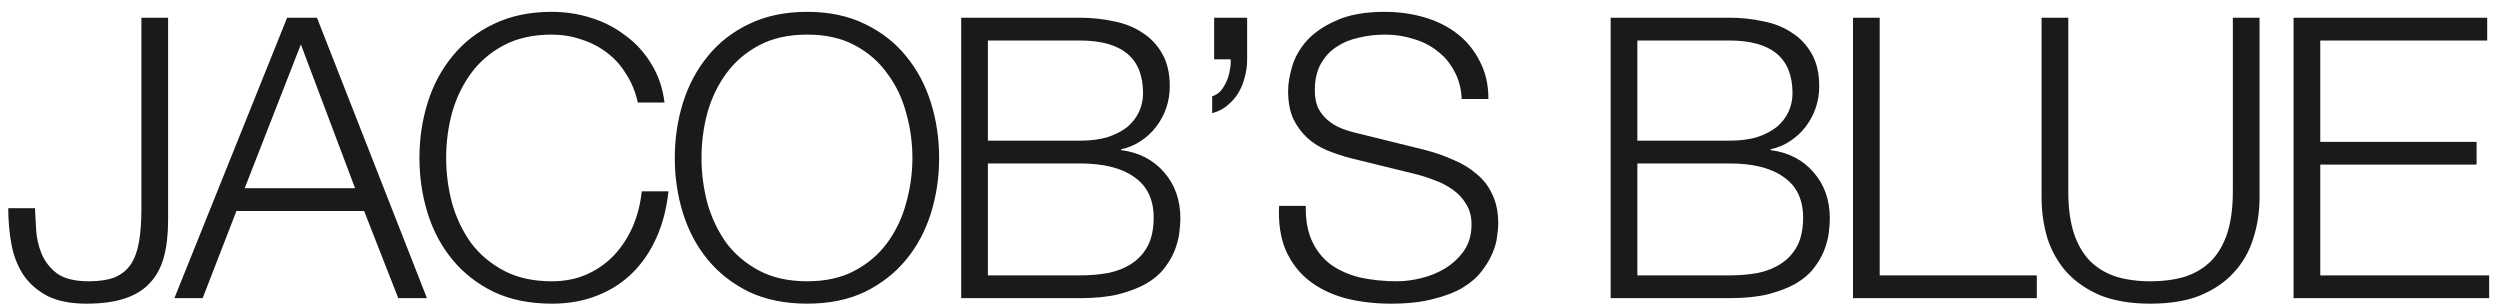 <svg width="872" height="106" viewBox="0 0 872 106" fill="none" xmlns="http://www.w3.org/2000/svg">
<path d="M49.32 6.182V72.764C49.32 77.239 49.046 81.075 48.498 84.272C47.95 87.469 46.991 90.117 45.621 92.218C44.251 94.227 42.379 95.734 40.004 96.739C37.629 97.652 34.615 98.109 30.962 98.109C26.121 98.109 22.422 97.196 19.865 95.369C17.399 93.451 15.618 91.168 14.522 88.519C13.426 85.87 12.787 83.085 12.604 80.162C12.421 77.239 12.284 74.728 12.193 72.627H2.877C2.877 76.92 3.242 81.075 3.973 85.094C4.704 89.113 6.074 92.675 8.083 95.78C10.092 98.794 12.878 101.26 16.44 103.178C20.002 105.005 24.569 105.918 30.14 105.918C35.437 105.918 39.867 105.324 43.429 104.137C47.082 102.95 50.005 101.169 52.197 98.794C54.48 96.419 56.124 93.405 57.129 89.752C58.134 86.099 58.636 81.76 58.636 76.737V6.182H49.32ZM85.351 65.64L104.942 15.498L123.848 65.64H85.351ZM100.147 6.182L60.828 104H70.692L82.474 73.586H126.999L138.918 104H148.919L110.559 6.182H100.147ZM222.472 35.774H231.788C231.149 30.659 229.596 26.138 227.13 22.211C224.755 18.284 221.741 14.996 218.088 12.347C214.526 9.607 210.507 7.552 206.032 6.182C201.648 4.812 197.127 4.127 192.469 4.127C184.797 4.127 178.038 5.543 172.193 8.374C166.439 11.114 161.644 14.859 157.808 19.608C153.972 24.266 151.095 29.655 149.177 35.774C147.259 41.893 146.3 48.332 146.3 55.091C146.3 61.85 147.259 68.289 149.177 74.408C151.095 80.527 153.972 85.916 157.808 90.574C161.644 95.232 166.439 98.977 172.193 101.808C178.038 104.548 184.797 105.918 192.469 105.918C198.223 105.918 203.429 105.005 208.087 103.178C212.836 101.351 216.946 98.748 220.417 95.369C223.888 91.99 226.719 87.88 228.911 83.039C231.103 78.198 232.519 72.764 233.158 66.736H223.842C223.385 71.12 222.335 75.23 220.691 79.066C219.047 82.811 216.901 86.099 214.252 88.93C211.603 91.761 208.452 93.999 204.799 95.643C201.146 97.287 197.036 98.109 192.469 98.109C185.984 98.109 180.413 96.876 175.755 94.41C171.097 91.944 167.261 88.702 164.247 84.683C161.324 80.573 159.132 75.961 157.671 70.846C156.301 65.64 155.616 60.388 155.616 55.091C155.616 49.702 156.301 44.451 157.671 39.336C159.132 34.221 161.324 29.655 164.247 25.636C167.261 21.526 171.097 18.238 175.755 15.772C180.413 13.306 185.984 12.073 192.469 12.073C196.031 12.073 199.41 12.621 202.607 13.717C205.895 14.722 208.863 16.229 211.512 18.238C214.252 20.247 216.535 22.759 218.362 25.773C220.28 28.696 221.65 32.029 222.472 35.774ZM244.68 55.091C244.68 49.702 245.365 44.451 246.735 39.336C248.196 34.221 250.388 29.655 253.311 25.636C256.325 21.526 260.161 18.238 264.819 15.772C269.477 13.306 275.048 12.073 281.533 12.073C288.018 12.073 293.543 13.306 298.11 15.772C302.768 18.238 306.558 21.526 309.481 25.636C312.495 29.655 314.687 34.221 316.057 39.336C317.518 44.451 318.249 49.702 318.249 55.091C318.249 60.388 317.518 65.64 316.057 70.846C314.687 75.961 312.495 80.573 309.481 84.683C306.558 88.702 302.768 91.944 298.11 94.41C293.543 96.876 288.018 98.109 281.533 98.109C275.048 98.109 269.477 96.876 264.819 94.41C260.161 91.944 256.325 88.702 253.311 84.683C250.388 80.573 248.196 75.961 246.735 70.846C245.365 65.64 244.68 60.388 244.68 55.091ZM235.364 55.091C235.364 61.85 236.323 68.289 238.241 74.408C240.159 80.527 243.036 85.916 246.872 90.574C250.708 95.232 255.503 98.977 261.257 101.808C267.102 104.548 273.861 105.918 281.533 105.918C289.205 105.918 295.918 104.548 301.672 101.808C307.426 98.977 312.221 95.232 316.057 90.574C319.893 85.916 322.77 80.527 324.688 74.408C326.606 68.289 327.565 61.85 327.565 55.091C327.565 48.332 326.606 41.893 324.688 35.774C322.77 29.655 319.893 24.266 316.057 19.608C312.221 14.859 307.426 11.114 301.672 8.374C295.918 5.543 289.205 4.127 281.533 4.127C273.861 4.127 267.102 5.543 261.257 8.374C255.503 11.114 250.708 14.859 246.872 19.608C243.036 24.266 240.159 29.655 238.241 35.774C236.323 41.893 235.364 48.332 235.364 55.091ZM344.582 49.063V14.128H376.64C391.344 14.128 398.697 20.247 398.697 32.486C398.697 34.769 398.24 36.916 397.327 38.925C396.413 40.934 395.043 42.715 393.217 44.268C391.39 45.729 389.107 46.917 386.367 47.83C383.627 48.652 380.384 49.063 376.64 49.063H344.582ZM335.266 6.182V104H376.64C381.937 104 386.458 103.543 390.203 102.63C394.039 101.625 397.235 100.392 399.793 98.931C402.441 97.378 404.542 95.597 406.095 93.588C407.647 91.579 408.835 89.569 409.657 87.56C410.479 85.459 411.027 83.45 411.301 81.532C411.575 79.523 411.712 77.742 411.712 76.189C411.712 69.796 409.839 64.453 406.095 60.16C402.35 55.776 397.327 53.173 391.025 52.351V52.077C393.582 51.529 395.865 50.57 397.875 49.2C399.975 47.83 401.756 46.186 403.218 44.268C404.77 42.259 405.958 40.067 406.78 37.692C407.602 35.226 408.013 32.714 408.013 30.157C408.013 25.59 407.145 21.8 405.41 18.786C403.674 15.681 401.345 13.215 398.423 11.388C395.591 9.47 392.258 8.146 388.422 7.415C384.677 6.593 380.75 6.182 376.64 6.182H335.266ZM344.582 96.054V57.009H376.64C384.951 57.009 391.299 58.607 395.683 61.804C400.158 64.909 402.396 69.613 402.396 75.915C402.396 79.842 401.711 83.13 400.341 85.779C398.971 88.336 397.098 90.391 394.724 91.944C392.349 93.497 389.609 94.593 386.504 95.232C383.398 95.78 380.11 96.054 376.64 96.054H344.582ZM435.001 6.182H423.493V20.704H429.247C429.338 21.8 429.247 23.033 428.973 24.403C428.79 25.682 428.425 26.96 427.877 28.239C427.329 29.518 426.644 30.659 425.822 31.664C425 32.577 423.995 33.217 422.808 33.582V39.473C424.908 38.925 426.689 38.012 428.151 36.733C429.703 35.454 430.982 33.993 431.987 32.349C432.991 30.614 433.722 28.787 434.179 26.869C434.727 24.86 435.001 22.85 435.001 20.841V6.182ZM455.458 71.805H446.142C445.868 77.833 446.644 82.993 448.471 87.286C450.389 91.579 453.083 95.095 456.554 97.835C460.024 100.575 464.226 102.63 469.158 104C474.09 105.279 479.433 105.918 485.187 105.918C490.941 105.918 495.873 105.37 499.983 104.274C504.093 103.269 507.518 101.945 510.258 100.301C513.089 98.566 515.281 96.648 516.834 94.547C518.478 92.446 519.711 90.391 520.533 88.382C521.446 86.281 521.994 84.318 522.177 82.491C522.451 80.664 522.588 79.203 522.588 78.107C522.588 74.088 521.903 70.663 520.533 67.832C519.254 65.001 517.427 62.626 515.053 60.708C512.769 58.699 510.075 57.055 506.97 55.776C503.956 54.406 500.713 53.264 497.243 52.351L473.405 46.46C471.395 46.003 469.477 45.41 467.651 44.679C465.915 43.948 464.363 42.989 462.993 41.802C461.623 40.615 460.527 39.199 459.705 37.555C458.974 35.82 458.609 33.81 458.609 31.527C458.609 27.874 459.294 24.814 460.664 22.348C462.034 19.882 463.815 17.918 466.007 16.457C468.29 14.904 470.893 13.808 473.816 13.169C476.83 12.438 479.935 12.073 483.132 12.073C486.602 12.073 489.89 12.575 492.996 13.58C496.192 14.493 498.978 15.909 501.353 17.827C503.819 19.654 505.782 21.983 507.244 24.814C508.796 27.554 509.664 30.796 509.847 34.541H519.163C519.163 29.518 518.158 25.134 516.149 21.389C514.231 17.553 511.628 14.356 508.34 11.799C505.052 9.242 501.216 7.324 496.832 6.045C492.448 4.766 487.835 4.127 482.995 4.127C476.145 4.127 470.528 5.132 466.144 7.141C461.76 9.059 458.289 11.434 455.732 14.265C453.266 17.096 451.576 20.11 450.663 23.307C449.749 26.504 449.293 29.289 449.293 31.664C449.293 35.5 449.886 38.742 451.074 41.391C452.352 44.04 453.996 46.277 456.006 48.104C458.015 49.931 460.344 51.392 462.993 52.488C465.733 53.584 468.518 54.497 471.35 55.228L493.133 60.571C495.416 61.119 497.745 61.85 500.12 62.763C502.494 63.585 504.641 64.681 506.559 66.051C508.568 67.421 510.166 69.111 511.354 71.12C512.632 73.129 513.272 75.504 513.272 78.244C513.272 81.806 512.404 84.866 510.669 87.423C508.933 89.889 506.741 91.944 504.093 93.588C501.535 95.141 498.75 96.282 495.736 97.013C492.722 97.744 489.936 98.109 487.379 98.109C482.903 98.109 478.702 97.698 474.775 96.876C470.847 95.963 467.422 94.501 464.5 92.492C461.668 90.483 459.431 87.788 457.787 84.409C456.143 81.03 455.366 76.828 455.458 71.805ZM571.113 49.063V14.128H603.171C617.876 14.128 625.228 20.247 625.228 32.486C625.228 34.769 624.772 36.916 623.858 38.925C622.945 40.934 621.575 42.715 619.748 44.268C617.922 45.729 615.638 46.917 612.898 47.83C610.158 48.652 606.916 49.063 603.171 49.063H571.113ZM561.797 6.182V104H603.171C608.469 104 612.99 103.543 616.734 102.63C620.57 101.625 623.767 100.392 626.324 98.931C628.973 97.378 631.074 95.597 632.626 93.588C634.179 91.579 635.366 89.569 636.188 87.56C637.01 85.459 637.558 83.45 637.832 81.532C638.106 79.523 638.243 77.742 638.243 76.189C638.243 69.796 636.371 64.453 632.626 60.16C628.882 55.776 623.858 53.173 617.556 52.351V52.077C620.114 51.529 622.397 50.57 624.406 49.2C626.507 47.83 628.288 46.186 629.749 44.268C631.302 42.259 632.489 40.067 633.311 37.692C634.133 35.226 634.544 32.714 634.544 30.157C634.544 25.59 633.677 21.8 631.941 18.786C630.206 15.681 627.877 13.215 624.954 11.388C622.123 9.47 618.789 8.146 614.953 7.415C611.209 6.593 607.281 6.182 603.171 6.182H561.797ZM571.113 96.054V57.009H603.171C611.483 57.009 617.83 58.607 622.214 61.804C626.69 64.909 628.927 69.613 628.927 75.915C628.927 79.842 628.242 83.13 626.872 85.779C625.502 88.336 623.63 90.391 621.255 91.944C618.881 93.497 616.141 94.593 613.035 95.232C609.93 95.78 606.642 96.054 603.171 96.054H571.113ZM646.325 6.182V104H710.441V96.054H655.641V6.182H646.325ZM712.1 6.182V68.791C712.1 73.814 712.785 78.609 714.155 83.176C715.617 87.651 717.854 91.579 720.868 94.958C723.974 98.337 727.901 101.032 732.65 103.041C737.491 104.959 743.291 105.918 750.049 105.918C756.899 105.918 762.699 104.959 767.448 103.041C772.289 101.032 776.216 98.337 779.23 94.958C782.336 91.579 784.573 87.651 785.943 83.176C787.405 78.609 788.135 73.814 788.135 68.791V6.182H778.819V66.736C778.819 72.399 778.18 77.239 776.901 81.258C775.623 85.185 773.75 88.428 771.284 90.985C768.818 93.451 765.804 95.278 762.242 96.465C758.68 97.561 754.616 98.109 750.049 98.109C745.574 98.109 741.555 97.561 737.993 96.465C734.431 95.278 731.417 93.451 728.951 90.985C726.485 88.428 724.613 85.185 723.334 81.258C722.056 77.239 721.416 72.399 721.416 66.736V6.182H712.1ZM799.995 6.182V104H868.221V96.054H809.311V57.42H863.837V49.474H809.311V14.128H867.536V6.182H799.995Z" fill="#1A1A1A"/>
</svg>
